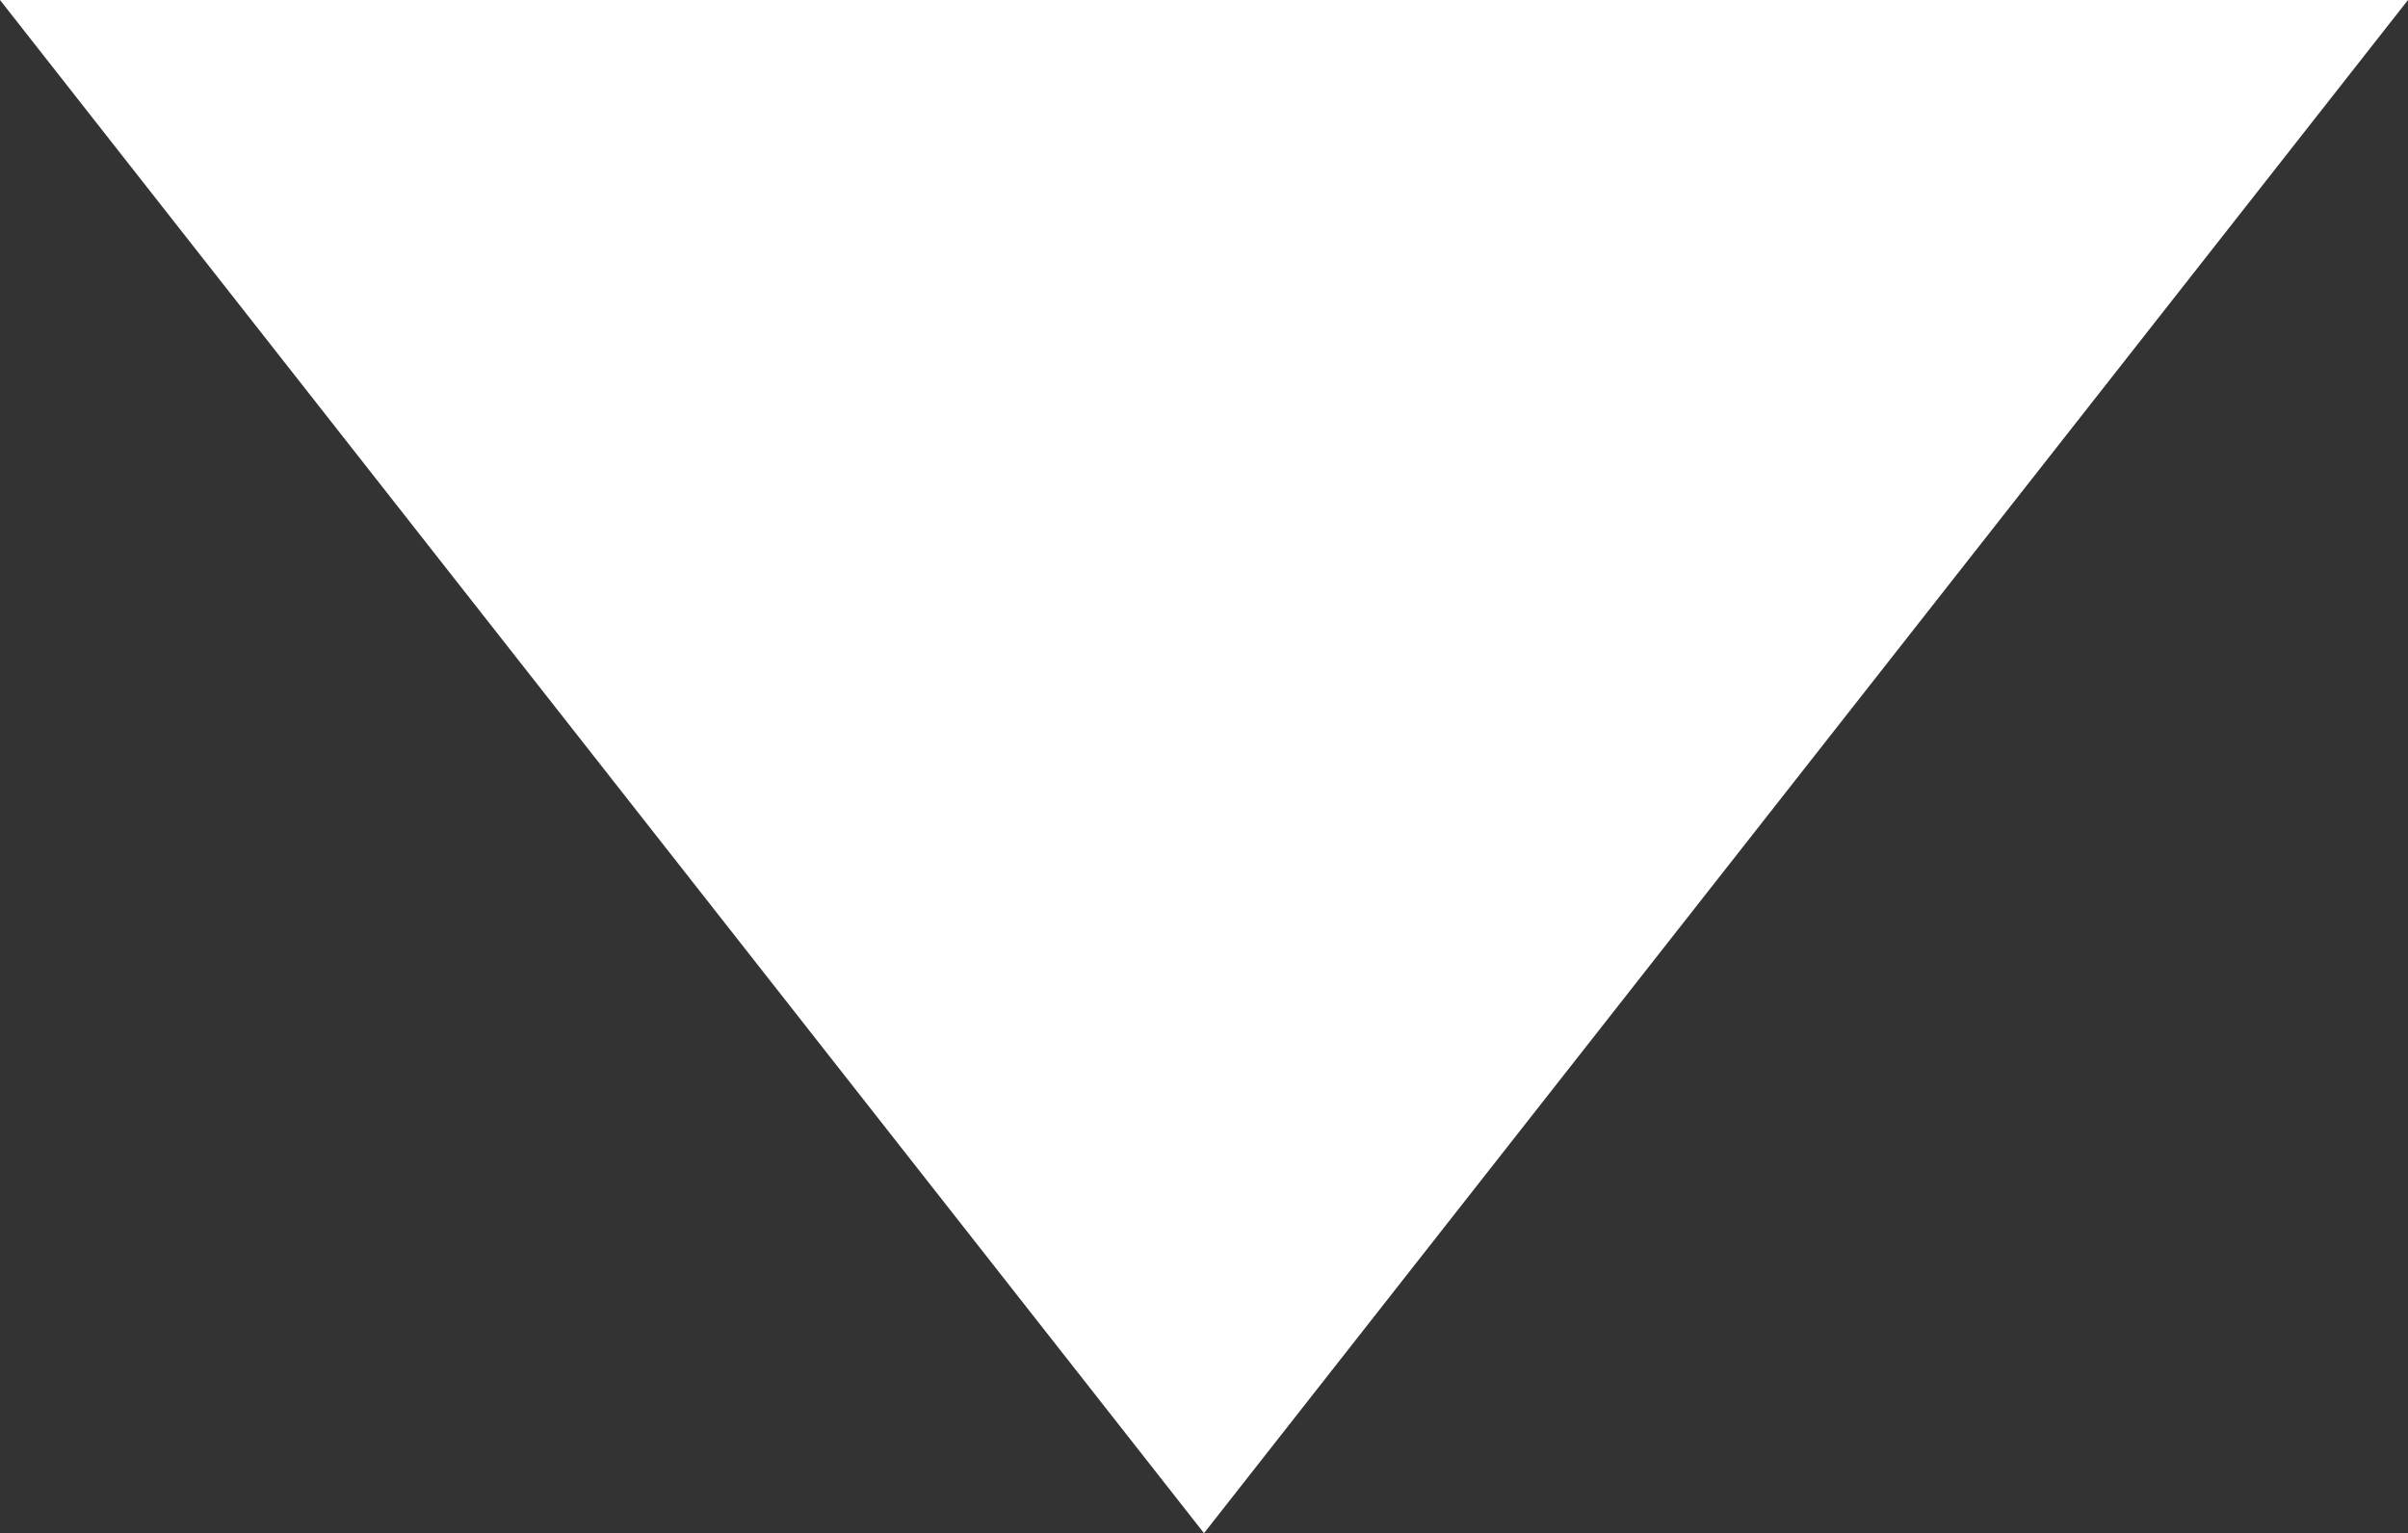 <?xml version="1.0" encoding="utf-8"?>
<!-- Generator: Adobe Illustrator 17.1.0, SVG Export Plug-In . SVG Version: 6.00 Build 0)  -->
<!DOCTYPE svg PUBLIC "-//W3C//DTD SVG 1.1//EN" "http://www.w3.org/Graphics/SVG/1.1/DTD/svg11.dtd">
<svg version="1.1" id="Layer_1" xmlns="http://www.w3.org/2000/svg" xmlns:xlink="http://www.w3.org/1999/xlink" x="0px" y="0px"
	 viewBox="0 0 35.8 22.8" enable-background="new 0 0 35.8 22.8" xml:space="preserve">
<rect x="0" y="0" width="35.8" height="22.8" fill="#333333" stroke="none"/>
<polygon fill="#FFFFFF" points="35.8,0 17.9,22.8 0,0 "/>
</svg>
